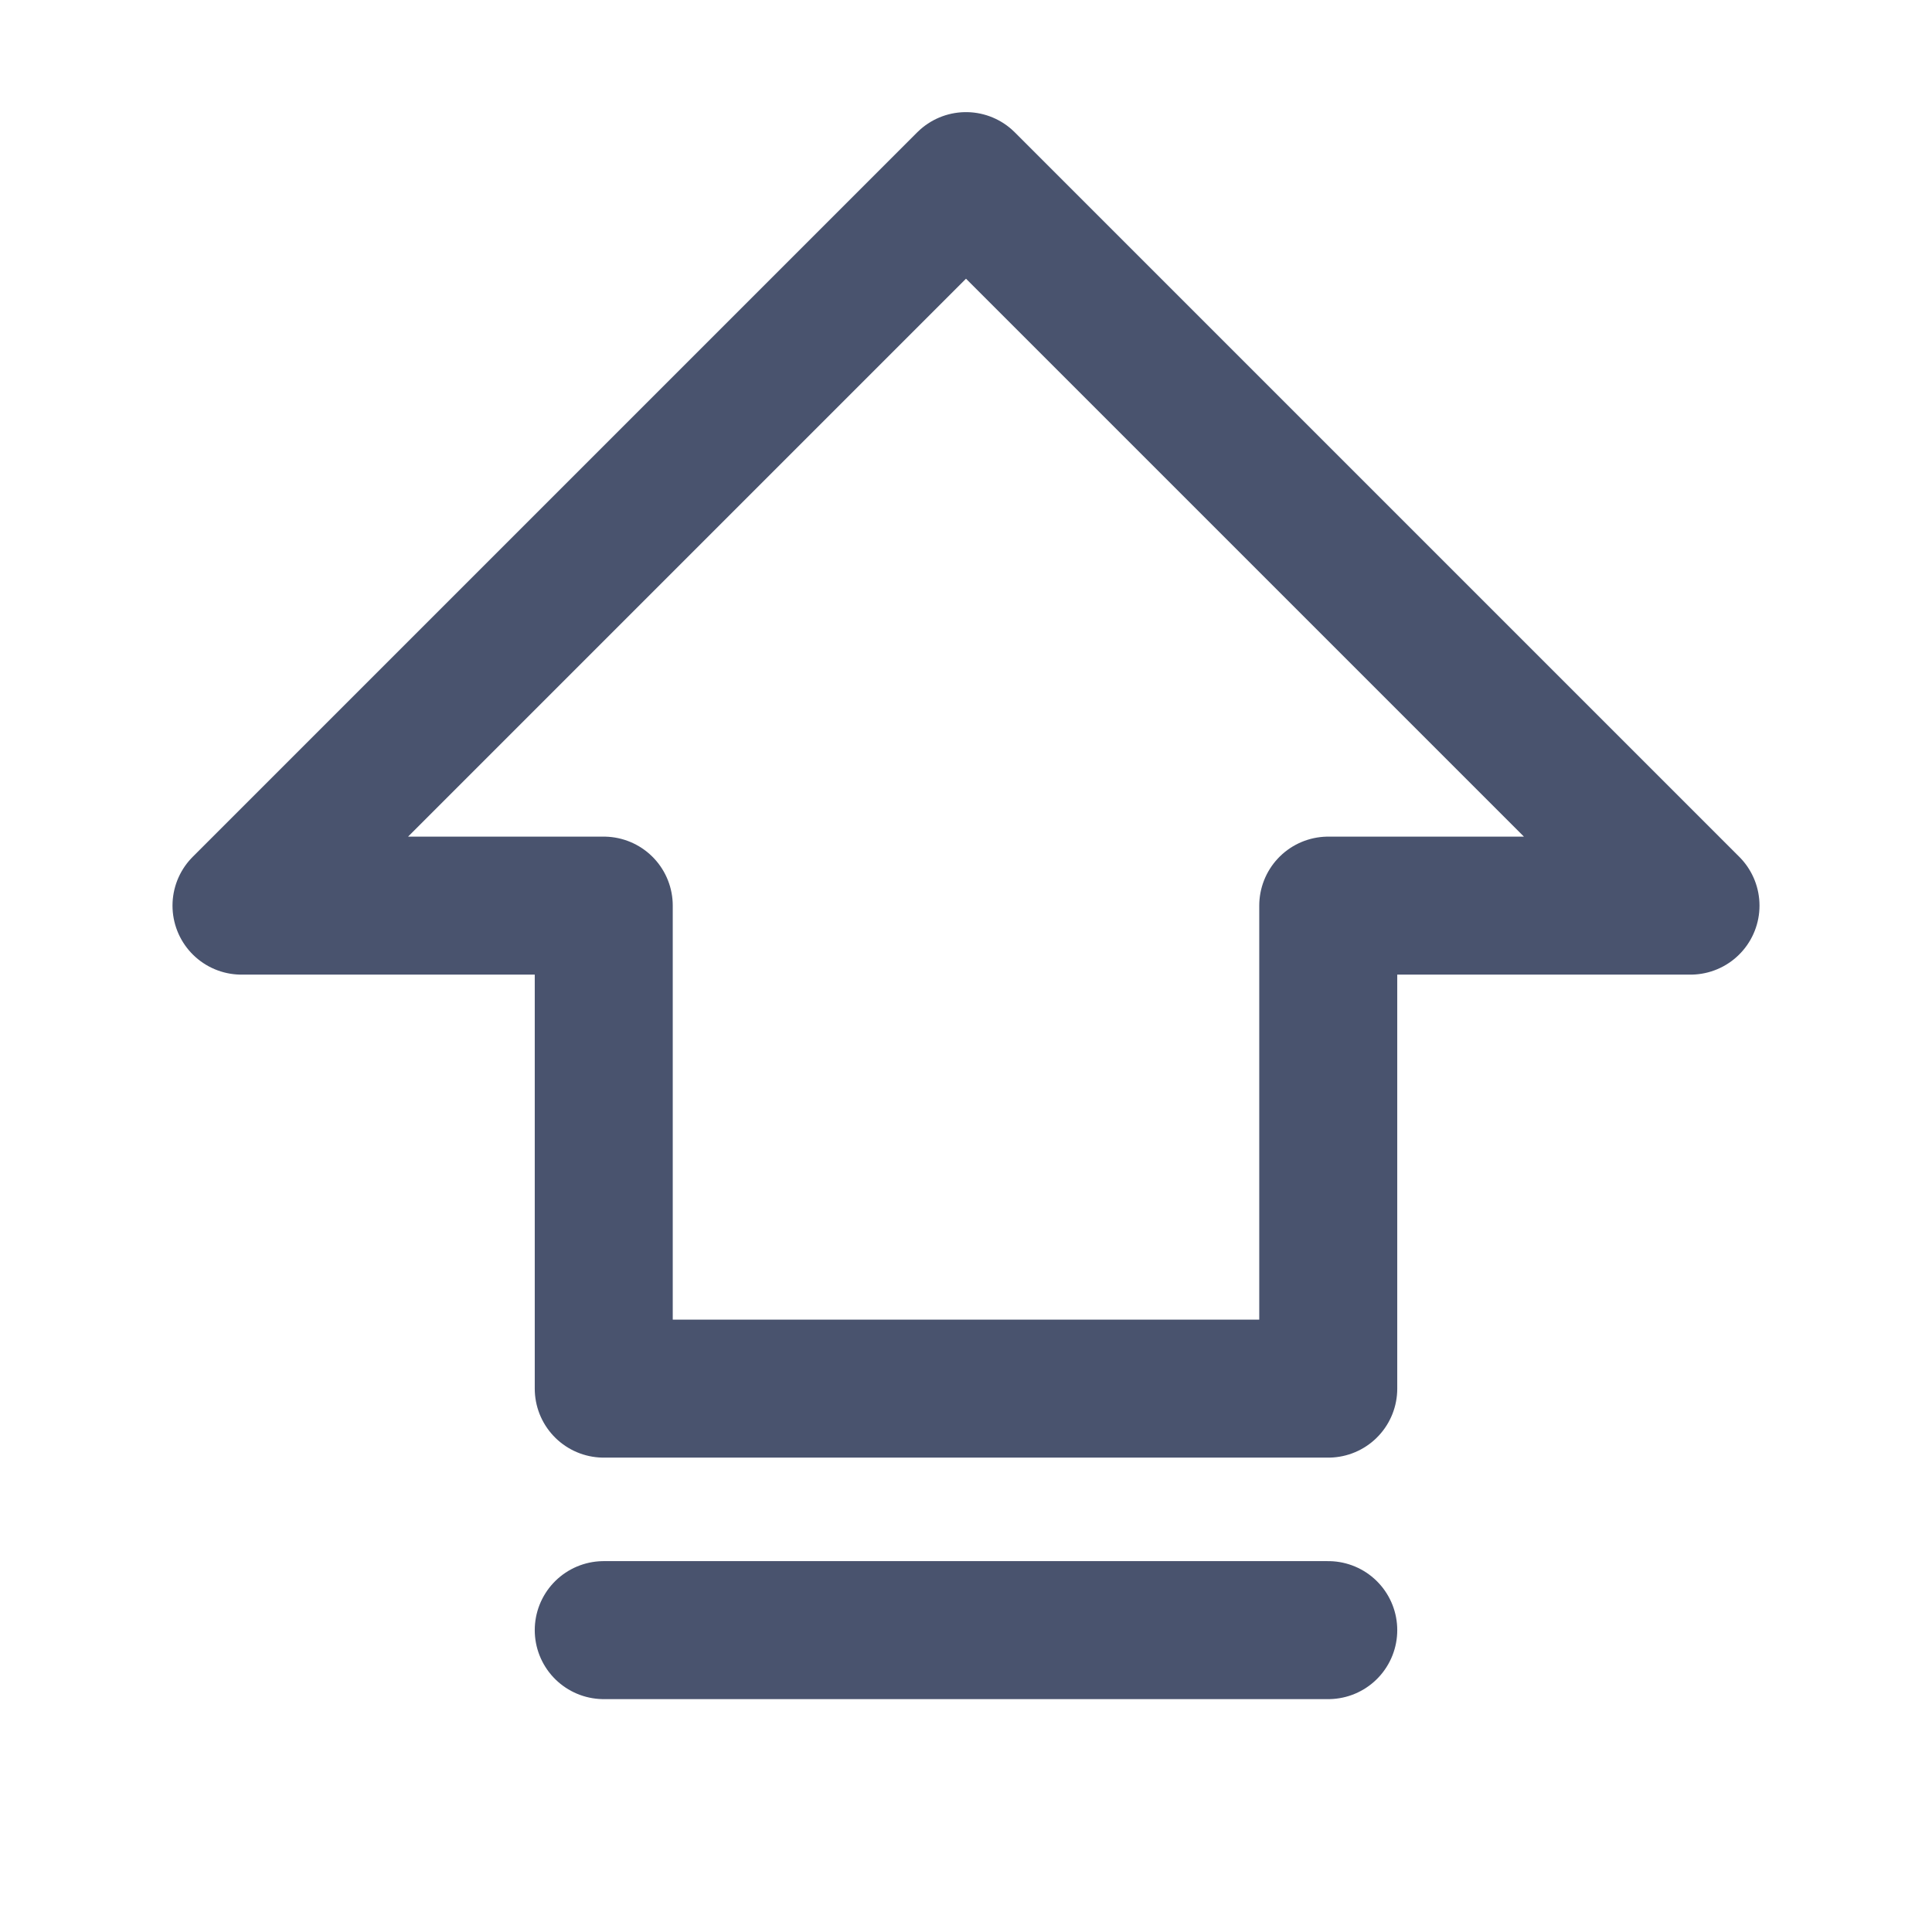 <svg width="28" height="28" viewBox="0 0 28 28" fill="none" xmlns="http://www.w3.org/2000/svg">
<path d="M3.5 13.125L14 2.625L24.5 13.125H19.25V20.125H8.75V13.125H3.5Z" stroke="#49536E" stroke-width="2" stroke-linecap="round" stroke-linejoin="round"/>
<path d="M19.25 23.625H8.75" stroke="#49536E" stroke-width="2" stroke-linecap="round" stroke-linejoin="round"/>
</svg>
